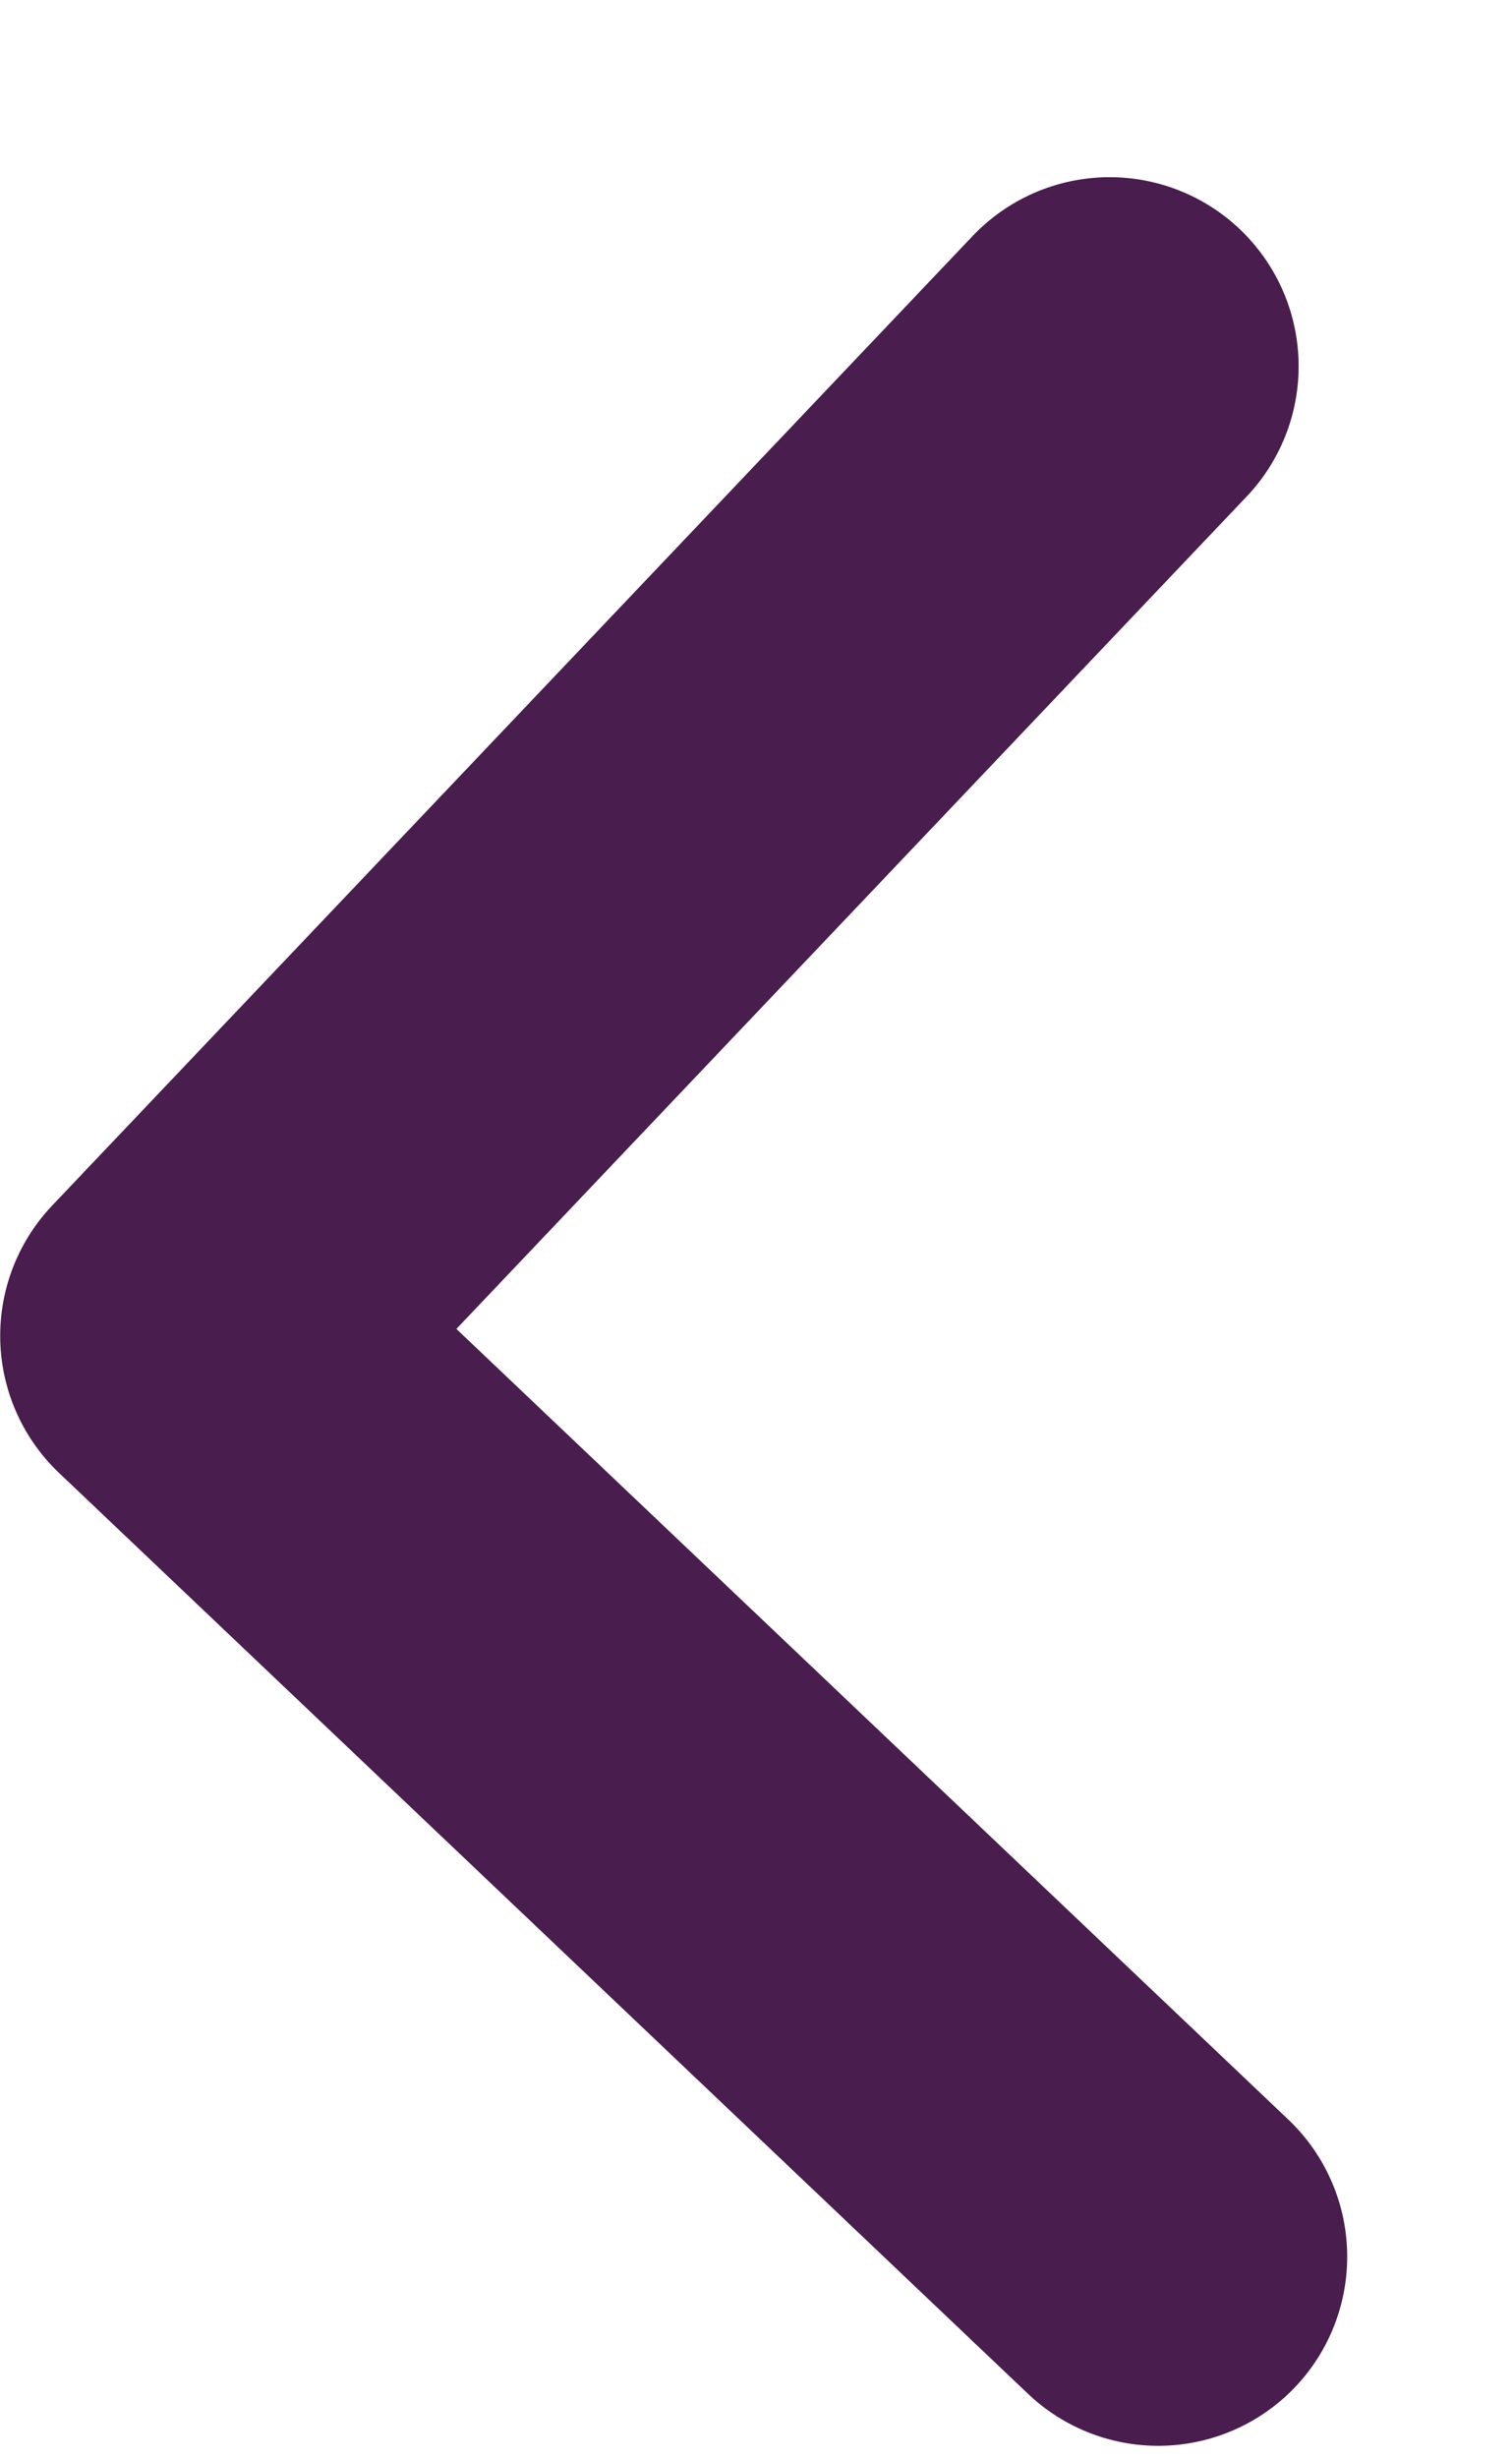 <svg width="8" height="13" viewBox="0 0 8 13" fill="none" xmlns="http://www.w3.org/2000/svg">
<path d="M5.871 1.937L1.001 7.064L6.128 11.934" stroke="#491D4D" stroke-width="2" stroke-linecap="round" stroke-linejoin="round"/>
</svg>
